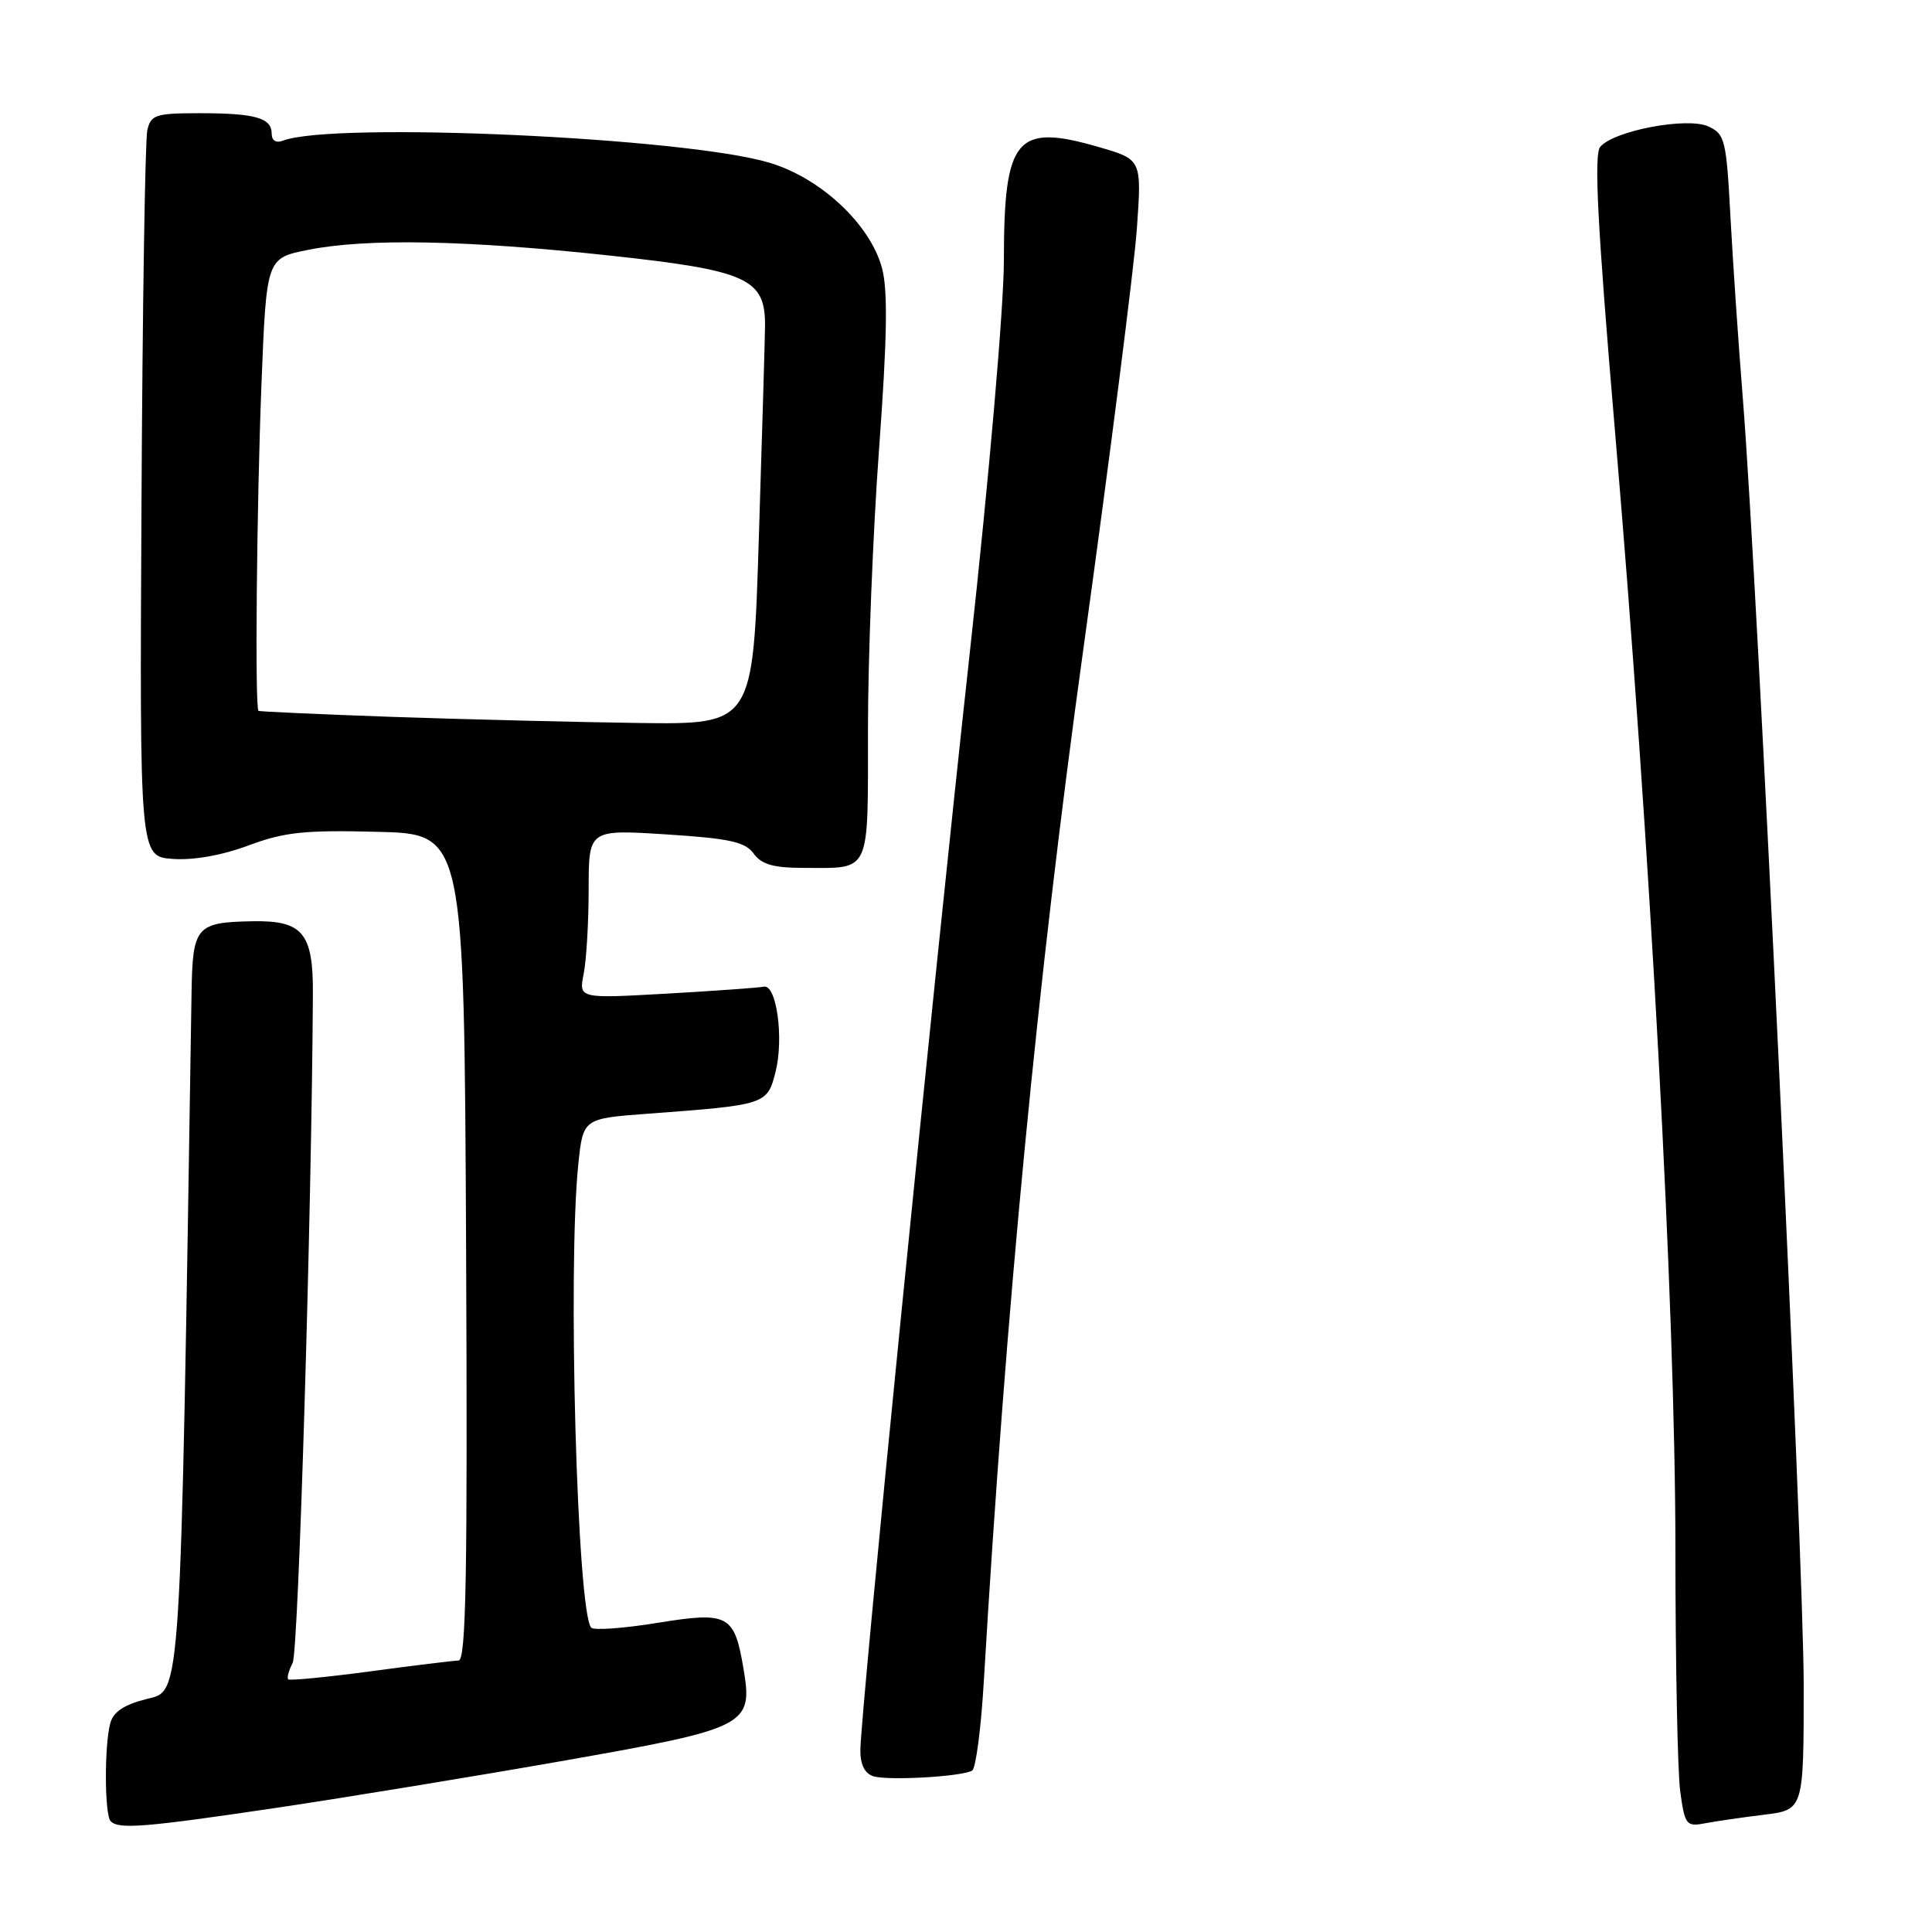 <?xml version="1.0" encoding="UTF-8" standalone="no"?>
<!DOCTYPE svg PUBLIC "-//W3C//DTD SVG 1.1//EN" "http://www.w3.org/Graphics/SVG/1.1/DTD/svg11.dtd" >
<svg xmlns="http://www.w3.org/2000/svg" xmlns:xlink="http://www.w3.org/1999/xlink" version="1.1" viewBox="0 0 256 256">
 <g >
 <path fill="currentColor"
d=" M 36.81 239.52 C 45.99 238.15 63.12 235.34 74.89 233.27 C 99.04 229.01 99.79 228.63 98.52 221.13 C 97.31 213.94 96.52 213.52 87.17 215.03 C 82.69 215.76 78.72 216.05 78.35 215.68 C 76.48 213.81 75.20 167.95 76.63 154.25 C 77.26 148.21 77.26 148.21 85.88 147.57 C 101.51 146.41 101.66 146.36 102.76 142.05 C 103.89 137.59 102.90 130.39 101.20 130.74 C 100.56 130.88 94.78 131.29 88.36 131.66 C 76.69 132.32 76.69 132.32 77.34 129.04 C 77.70 127.23 78.00 122.19 78.00 117.83 C 78.00 109.91 78.00 109.91 88.25 110.56 C 96.69 111.10 98.74 111.55 99.87 113.11 C 100.92 114.55 102.49 115.00 106.54 115.00 C 115.48 115.00 115.00 116.04 115.01 96.64 C 115.01 87.21 115.67 70.50 116.48 59.50 C 117.56 44.75 117.66 38.46 116.87 35.52 C 115.31 29.73 108.79 23.62 101.99 21.57 C 90.85 18.21 44.13 16.09 37.49 18.64 C 36.58 18.99 36.00 18.63 36.00 17.71 C 36.00 15.62 33.83 15.00 26.44 15.00 C 20.62 15.00 19.99 15.21 19.52 17.25 C 19.23 18.49 18.88 40.65 18.75 66.50 C 18.50 113.50 18.50 113.50 22.90 113.81 C 25.63 114.01 29.44 113.33 32.92 112.03 C 37.65 110.26 40.34 109.97 50.02 110.22 C 61.50 110.50 61.50 110.50 61.76 165.25 C 61.96 208.71 61.76 220.01 60.76 220.03 C 60.07 220.05 54.78 220.69 49.02 221.47 C 43.25 222.24 38.38 222.71 38.19 222.52 C 37.99 222.33 38.26 221.35 38.78 220.34 C 39.55 218.85 41.30 160.76 41.46 131.67 C 41.51 123.66 40.11 121.96 33.56 122.07 C 25.96 122.20 25.52 122.72 25.38 131.60 C 23.89 226.39 24.04 223.96 19.46 225.12 C 16.44 225.87 15.01 226.83 14.61 228.35 C 13.81 231.32 13.85 240.52 14.67 241.33 C 15.75 242.42 19.24 242.13 36.81 239.52 Z  M 233.75 240.46 C 239.00 239.81 239.00 239.81 239.00 223.36 C 239.00 206.58 232.90 77.45 230.95 53.00 C 230.35 45.58 229.61 34.62 229.29 28.66 C 228.75 18.52 228.56 17.76 226.36 16.75 C 223.55 15.47 213.81 17.32 212.03 19.47 C 211.19 20.48 211.68 29.98 213.99 57.08 C 218.68 112.05 221.99 173.32 222.00 205.11 C 222.00 220.30 222.29 234.83 222.64 237.41 C 223.25 241.80 223.45 242.07 225.89 241.60 C 227.33 241.33 230.86 240.81 233.75 240.46 Z  M 128.82 234.61 C 129.30 234.31 130.00 228.99 130.36 222.79 C 133.31 173.02 137.46 129.93 143.55 86.00 C 147.09 60.42 150.28 35.37 150.64 30.32 C 151.29 21.14 151.29 21.14 145.65 19.50 C 134.63 16.30 133.03 18.19 133.02 34.50 C 133.01 40.74 131.06 63.25 128.50 86.50 C 123.58 131.26 114.00 227.33 114.00 231.96 C 114.00 233.85 114.61 235.03 115.75 235.37 C 117.79 235.97 127.54 235.40 128.82 234.61 Z  M 52.00 94.99 C 42.38 94.65 34.39 94.29 34.25 94.19 C 33.76 93.82 34.01 67.07 34.65 50.77 C 35.31 34.21 35.31 34.21 40.82 33.11 C 48.53 31.56 61.75 31.81 80.78 33.86 C 99.07 35.84 101.43 36.91 101.37 43.23 C 101.35 45.03 100.98 57.64 100.55 71.25 C 99.78 96.00 99.78 96.00 84.64 95.80 C 76.31 95.68 61.62 95.32 52.00 94.99 Z "/>
</g>
</svg>